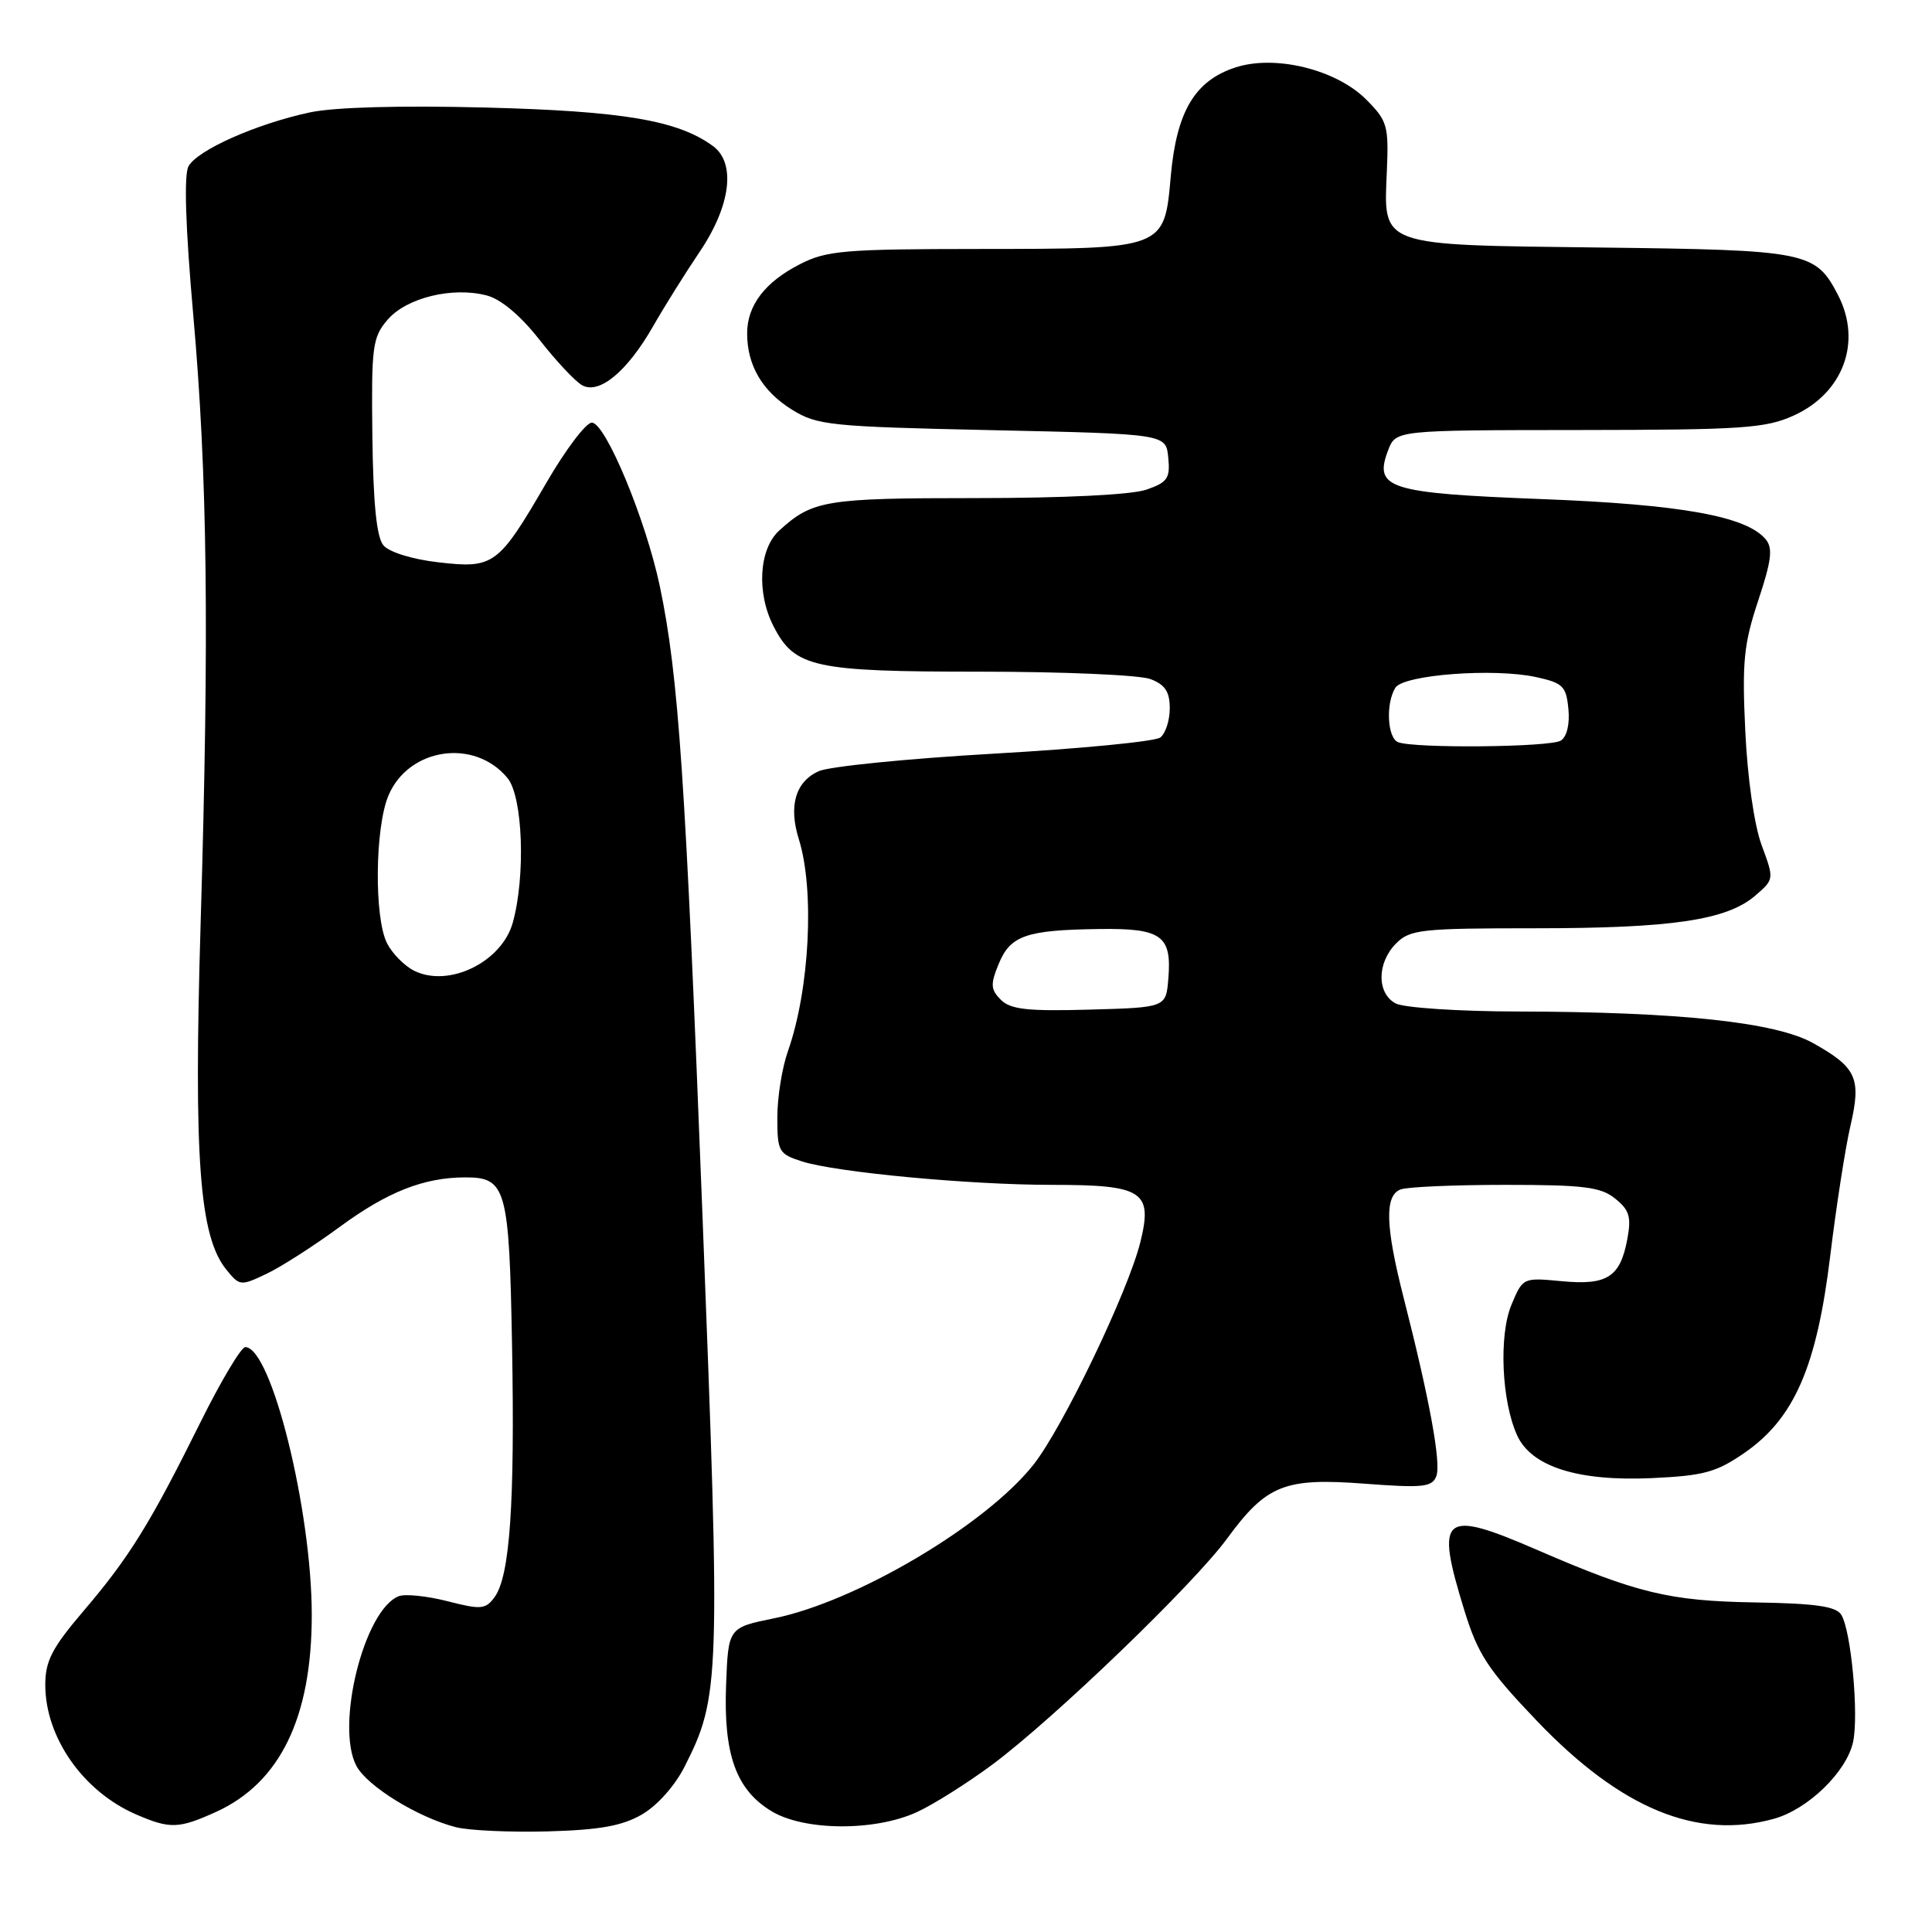 <?xml version="1.0" encoding="UTF-8" standalone="no"?>
<!DOCTYPE svg PUBLIC "-//W3C//DTD SVG 1.1//EN" "http://www.w3.org/Graphics/SVG/1.1/DTD/svg11.dtd" >
<svg xmlns="http://www.w3.org/2000/svg" xmlns:xlink="http://www.w3.org/1999/xlink" version="1.1" viewBox="0 0 256 256">
 <g >
 <path fill="currentColor"
d=" M 85.04 240.44 C 87.06 239.28 89.42 236.64 90.70 234.11 C 95.41 224.83 95.48 222.77 93.10 161.50 C 90.83 103.05 89.92 89.56 87.43 77.68 C 85.58 68.88 80.23 56.00 78.42 56.00 C 77.65 56.00 74.95 59.57 72.42 63.93 C 66.03 74.93 65.44 75.36 58.10 74.51 C 54.61 74.11 51.55 73.16 50.80 72.25 C 49.90 71.18 49.45 66.68 49.34 57.79 C 49.20 45.85 49.35 44.71 51.37 42.35 C 53.87 39.45 59.96 37.96 64.50 39.15 C 66.38 39.64 68.99 41.83 71.50 45.04 C 73.70 47.85 76.24 50.56 77.14 51.05 C 79.41 52.30 83.11 49.22 86.53 43.25 C 88.02 40.64 90.81 36.18 92.72 33.35 C 96.83 27.26 97.54 21.60 94.47 19.35 C 89.81 15.95 82.58 14.72 64.36 14.25 C 52.99 13.96 44.29 14.20 41.03 14.90 C 33.95 16.42 26.12 19.90 24.97 22.05 C 24.36 23.20 24.58 30.10 25.60 41.66 C 27.49 62.97 27.74 83.53 26.58 122.50 C 25.66 153.57 26.42 163.83 29.99 168.23 C 31.75 170.41 31.89 170.42 35.33 168.78 C 37.27 167.86 41.62 165.06 45.00 162.58 C 51.32 157.93 56.16 156.02 61.63 156.01 C 67.08 156.00 67.47 157.39 67.85 178.34 C 68.23 199.25 67.56 208.85 65.54 211.62 C 64.34 213.26 63.74 213.31 59.30 212.17 C 56.60 211.48 53.70 211.18 52.85 211.50 C 48.26 213.26 44.41 228.69 47.23 234.00 C 48.66 236.68 55.37 240.82 60.40 242.11 C 62.10 242.55 67.57 242.80 72.54 242.67 C 79.42 242.48 82.42 241.95 85.04 240.44 Z  M 28.62 240.09 C 37.11 236.23 41.31 227.59 41.31 214.00 C 41.31 200.10 35.95 178.50 32.50 178.50 C 31.95 178.50 29.25 183.03 26.50 188.58 C 19.88 201.92 17.14 206.34 11.07 213.46 C 6.89 218.36 6.00 220.09 6.00 223.25 C 6.00 230.21 11.01 237.37 18.01 240.41 C 22.53 242.37 23.67 242.33 28.62 240.09 Z  M 121.50 240.11 C 123.70 239.10 128.20 236.26 131.50 233.81 C 139.64 227.75 158.12 209.97 162.58 203.89 C 167.83 196.73 170.19 195.79 180.86 196.60 C 188.55 197.18 189.77 197.05 190.32 195.60 C 190.98 193.89 189.43 185.43 185.98 171.92 C 183.57 162.47 183.45 158.42 185.58 157.61 C 186.45 157.27 192.70 157.00 199.47 157.00 C 209.90 157.00 212.12 157.28 214.03 158.83 C 215.91 160.34 216.18 161.25 215.62 164.23 C 214.68 169.24 212.94 170.34 206.89 169.76 C 201.81 169.28 201.78 169.29 200.28 172.88 C 198.58 176.94 198.97 185.72 201.04 190.22 C 202.94 194.35 209.10 196.30 218.85 195.86 C 225.77 195.54 227.42 195.09 231.17 192.50 C 237.75 187.94 240.73 181.10 242.51 166.44 C 243.31 159.87 244.51 152.11 245.19 149.19 C 246.66 142.86 246.02 141.45 240.23 138.21 C 235.29 135.45 222.51 134.08 201.18 134.03 C 193.30 134.02 186.00 133.53 184.93 132.96 C 182.41 131.61 182.44 127.56 185.00 125.00 C 186.84 123.16 188.33 123.00 203.45 123.00 C 221.56 123.00 228.83 121.92 232.60 118.66 C 235.09 116.51 235.09 116.49 233.43 112.00 C 232.45 109.36 231.55 103.11 231.26 96.88 C 230.82 87.71 231.06 85.34 232.97 79.59 C 234.73 74.29 234.94 72.63 233.97 71.47 C 231.43 68.40 222.76 66.84 204.24 66.13 C 183.92 65.34 182.01 64.73 183.93 59.67 C 184.95 57.00 184.95 57.00 209.23 56.98 C 230.91 56.96 233.95 56.75 237.68 55.06 C 244.26 52.07 246.75 45.29 243.55 39.10 C 240.57 33.34 239.50 33.13 212.14 32.80 C 182.45 32.44 183.34 32.76 183.77 22.56 C 184.02 16.64 183.82 15.98 181.01 13.17 C 177.03 9.19 168.91 7.21 163.66 8.95 C 158.32 10.71 155.91 14.77 155.14 23.28 C 154.27 33.05 154.48 32.97 129.71 32.99 C 111.96 33.00 109.52 33.20 106.03 34.99 C 101.37 37.36 99.00 40.46 99.00 44.18 C 99.00 48.41 101.01 51.84 104.92 54.27 C 108.28 56.36 109.93 56.53 131.50 57.00 C 154.50 57.50 154.50 57.50 154.80 60.63 C 155.07 63.37 154.71 63.91 151.91 64.88 C 149.97 65.56 141.00 66.00 129.29 66.00 C 109.36 66.00 107.66 66.28 103.25 70.30 C 100.55 72.76 100.22 78.59 102.52 83.03 C 105.32 88.45 107.84 89.00 129.89 89.00 C 140.88 89.00 151.02 89.44 152.43 89.98 C 154.38 90.71 155.00 91.66 155.00 93.85 C 155.00 95.45 154.44 97.19 153.75 97.72 C 153.06 98.25 143.16 99.21 131.75 99.86 C 120.34 100.51 109.86 101.56 108.47 102.19 C 105.40 103.59 104.47 106.80 105.85 111.20 C 107.96 117.92 107.28 131.12 104.41 139.27 C 103.63 141.46 103.00 145.41 103.00 148.05 C 103.00 152.58 103.18 152.90 106.25 153.89 C 110.79 155.34 128.44 157.00 139.41 157.00 C 151.46 157.00 152.77 157.85 151.10 164.60 C 149.46 171.18 140.81 189.19 136.93 194.09 C 130.60 202.08 113.49 212.21 102.59 214.43 C 96.50 215.67 96.50 215.67 96.21 223.27 C 95.86 232.47 97.53 237.13 102.19 239.97 C 106.52 242.62 115.92 242.68 121.50 240.11 Z  M 235.05 241.00 C 239.56 239.75 244.67 234.80 245.54 230.83 C 246.32 227.25 245.29 216.09 243.98 213.97 C 243.29 212.85 240.58 212.46 232.53 212.33 C 221.20 212.14 216.92 211.11 203.70 205.38 C 191.08 199.91 190.12 200.71 194.06 213.47 C 195.84 219.22 197.18 221.26 203.65 228.03 C 214.77 239.66 224.86 243.83 235.05 241.00 Z  M 54.88 128.63 C 53.59 127.99 51.97 126.34 51.28 124.98 C 49.57 121.59 49.68 109.71 51.46 105.44 C 54.12 99.08 62.87 97.78 67.25 103.10 C 69.28 105.56 69.66 116.07 67.95 122.24 C 66.50 127.48 59.47 130.91 54.88 128.63 Z  M 132.62 132.48 C 131.26 131.12 131.22 130.44 132.33 127.73 C 133.87 123.96 135.96 123.23 145.63 123.10 C 153.92 122.98 155.29 123.96 154.81 129.68 C 154.50 133.50 154.50 133.50 144.36 133.78 C 136.16 134.01 133.91 133.76 132.62 132.48 Z  M 185.25 98.34 C 183.82 97.76 183.60 93.18 184.90 91.12 C 185.99 89.41 197.91 88.50 203.50 89.71 C 207.10 90.49 207.53 90.91 207.82 93.93 C 208.02 95.94 207.62 97.63 206.82 98.13 C 205.42 99.02 187.37 99.19 185.25 98.34 Z "/>
</g>
</svg>